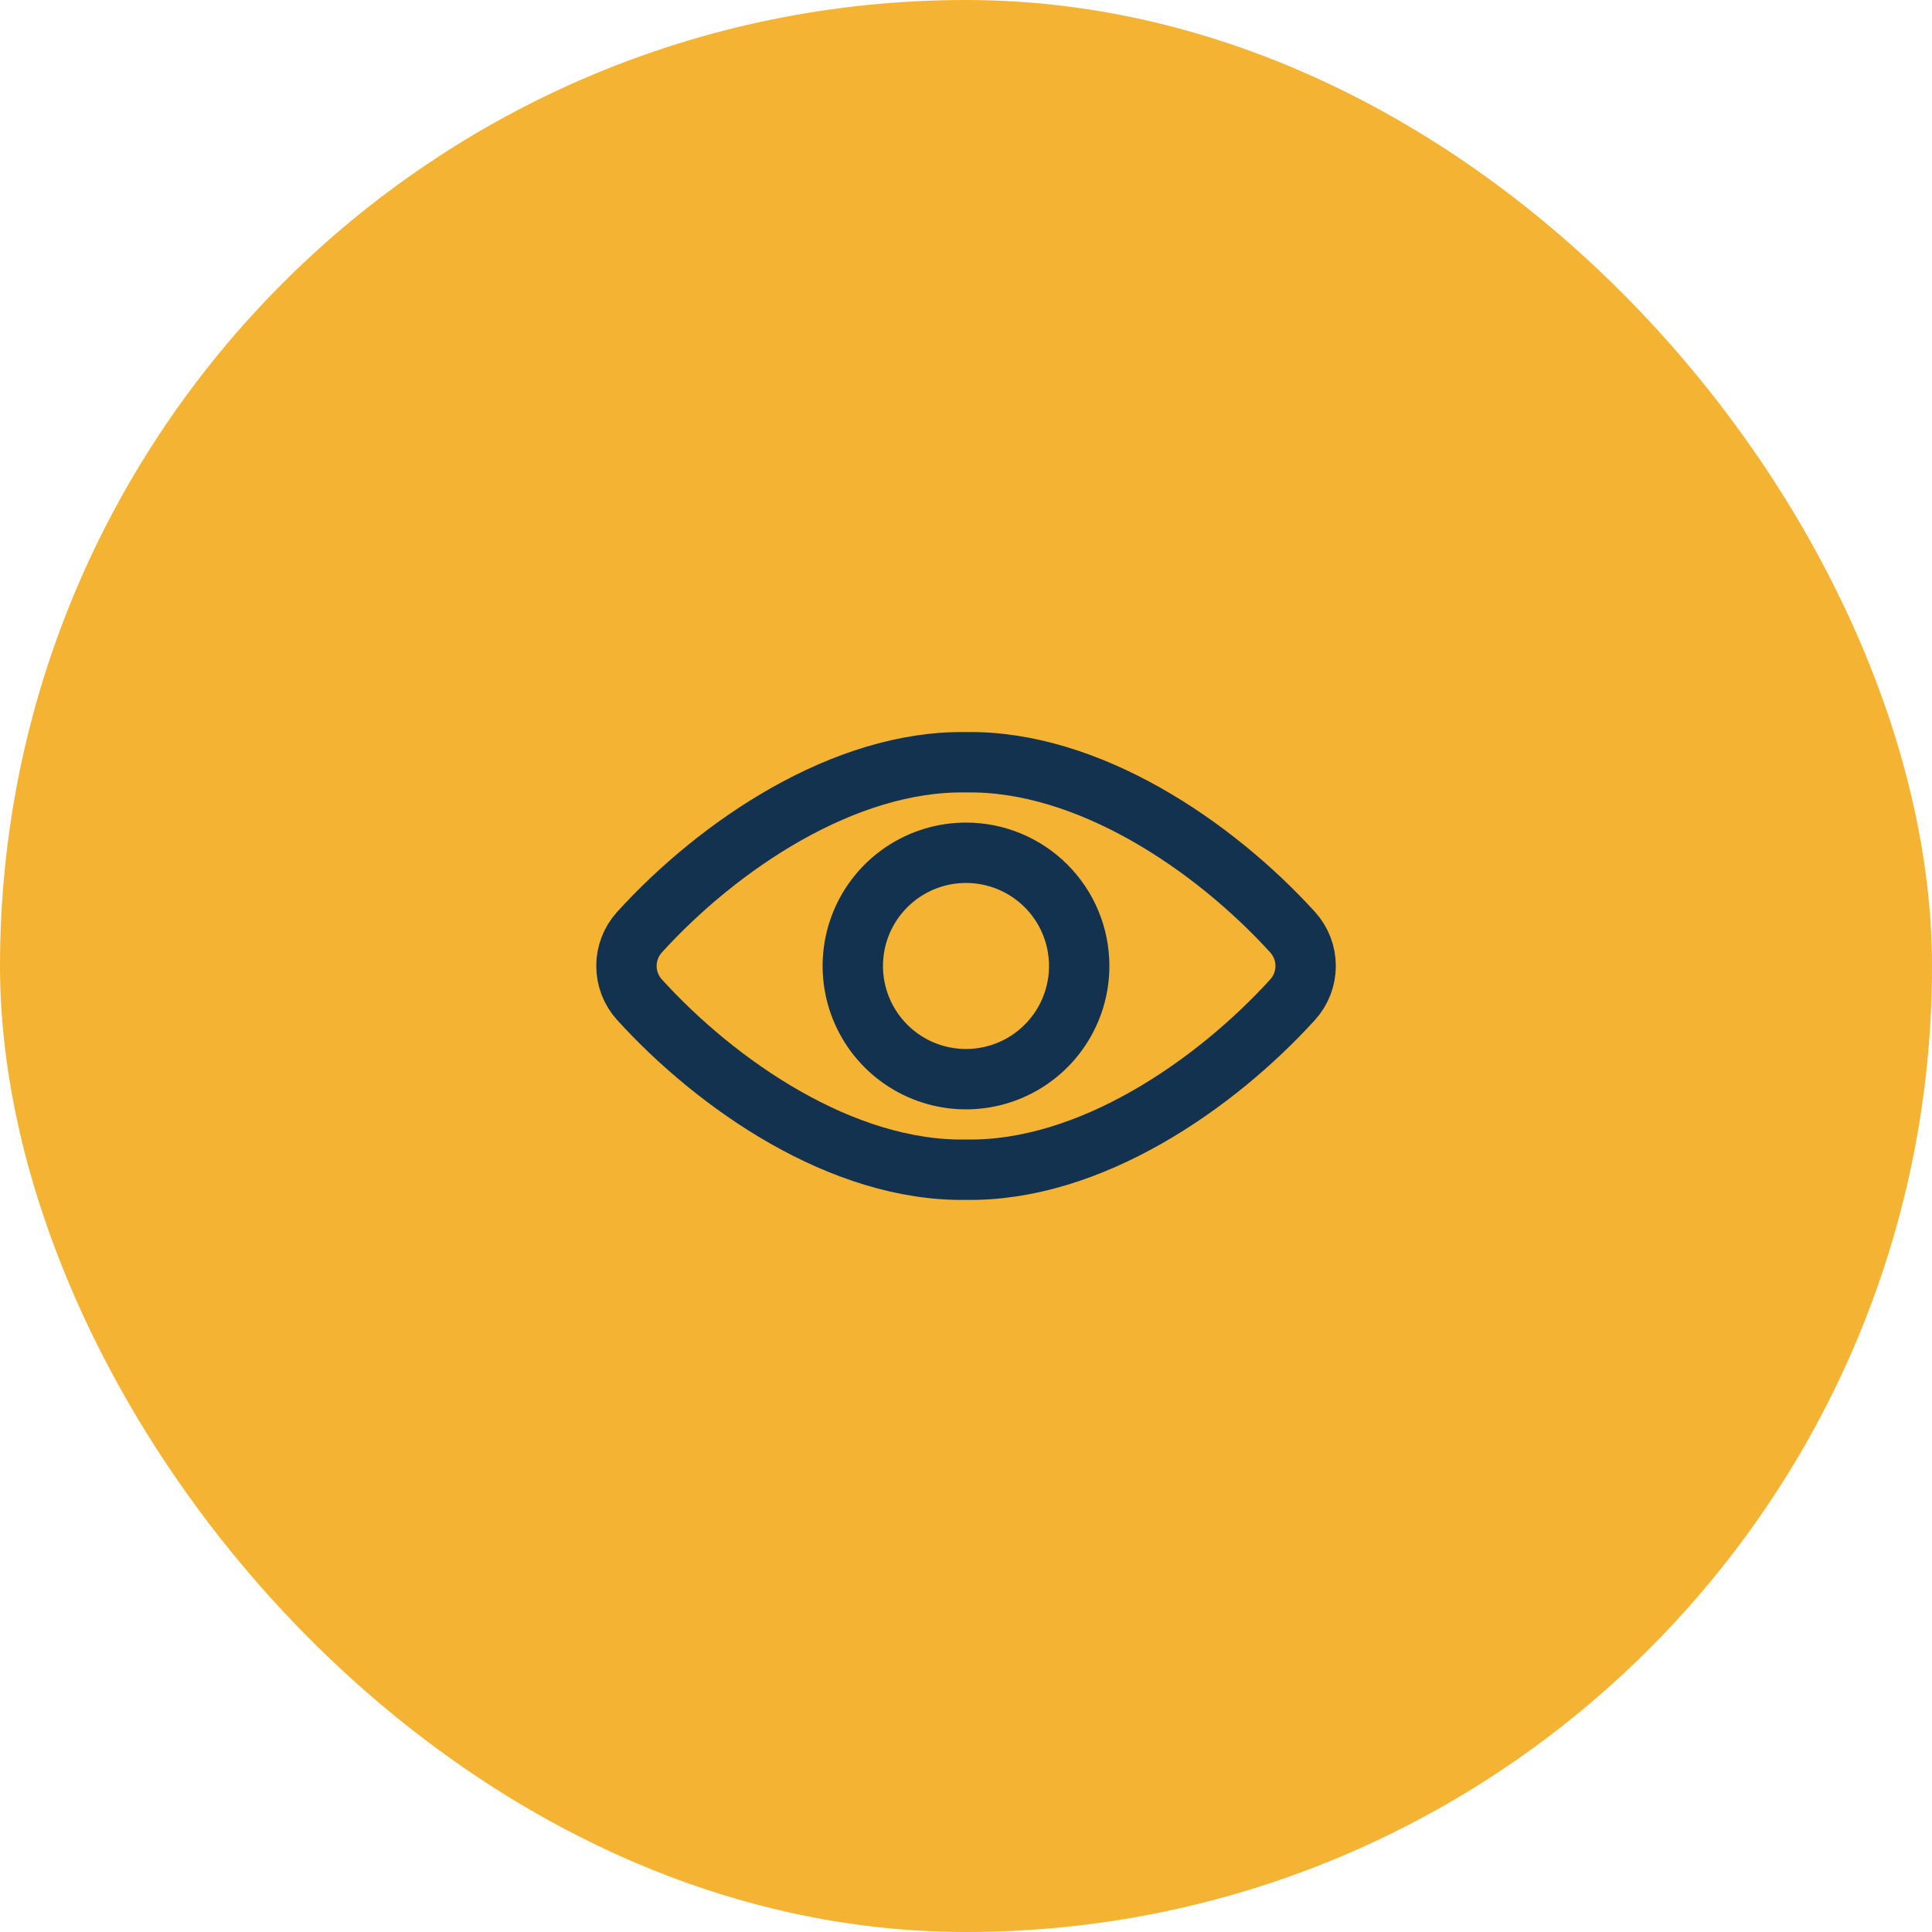 <svg width="64" height="64" viewBox="0 0 64 64" fill="none" xmlns="http://www.w3.org/2000/svg">
<rect width="64" height="64" rx="32" fill="#F5B333"/>
<path d="M32 25.251C27.969 25.183 23.8 28 21.179 30.885C20.904 31.191 20.752 31.587 20.752 31.998C20.752 32.409 20.904 32.806 21.179 33.111C23.743 35.935 27.9 38.817 32 38.748C36.1 38.817 40.258 35.935 42.824 33.111C43.099 32.806 43.251 32.409 43.251 31.998C43.251 31.587 43.099 31.191 42.824 30.885C40.2 28 36.031 25.183 32 25.251Z" stroke="#133250" stroke-width="2" stroke-linecap="round" stroke-linejoin="round"/>
<path d="M35.75 32C35.75 32.742 35.53 33.467 35.117 34.083C34.705 34.7 34.12 35.18 33.434 35.464C32.749 35.748 31.995 35.822 31.268 35.677C30.54 35.532 29.872 35.175 29.348 34.65C28.824 34.126 28.467 33.458 28.322 32.73C28.177 32.003 28.252 31.249 28.535 30.564C28.819 29.879 29.3 29.293 29.917 28.881C30.533 28.469 31.258 28.249 32 28.249C32.493 28.249 32.98 28.346 33.435 28.534C33.891 28.723 34.304 28.999 34.652 29.347C35.001 29.696 35.277 30.109 35.465 30.564C35.654 31.02 35.75 31.507 35.75 32Z" stroke="#133250" stroke-width="2" stroke-linecap="round" stroke-linejoin="round"/>
</svg>
